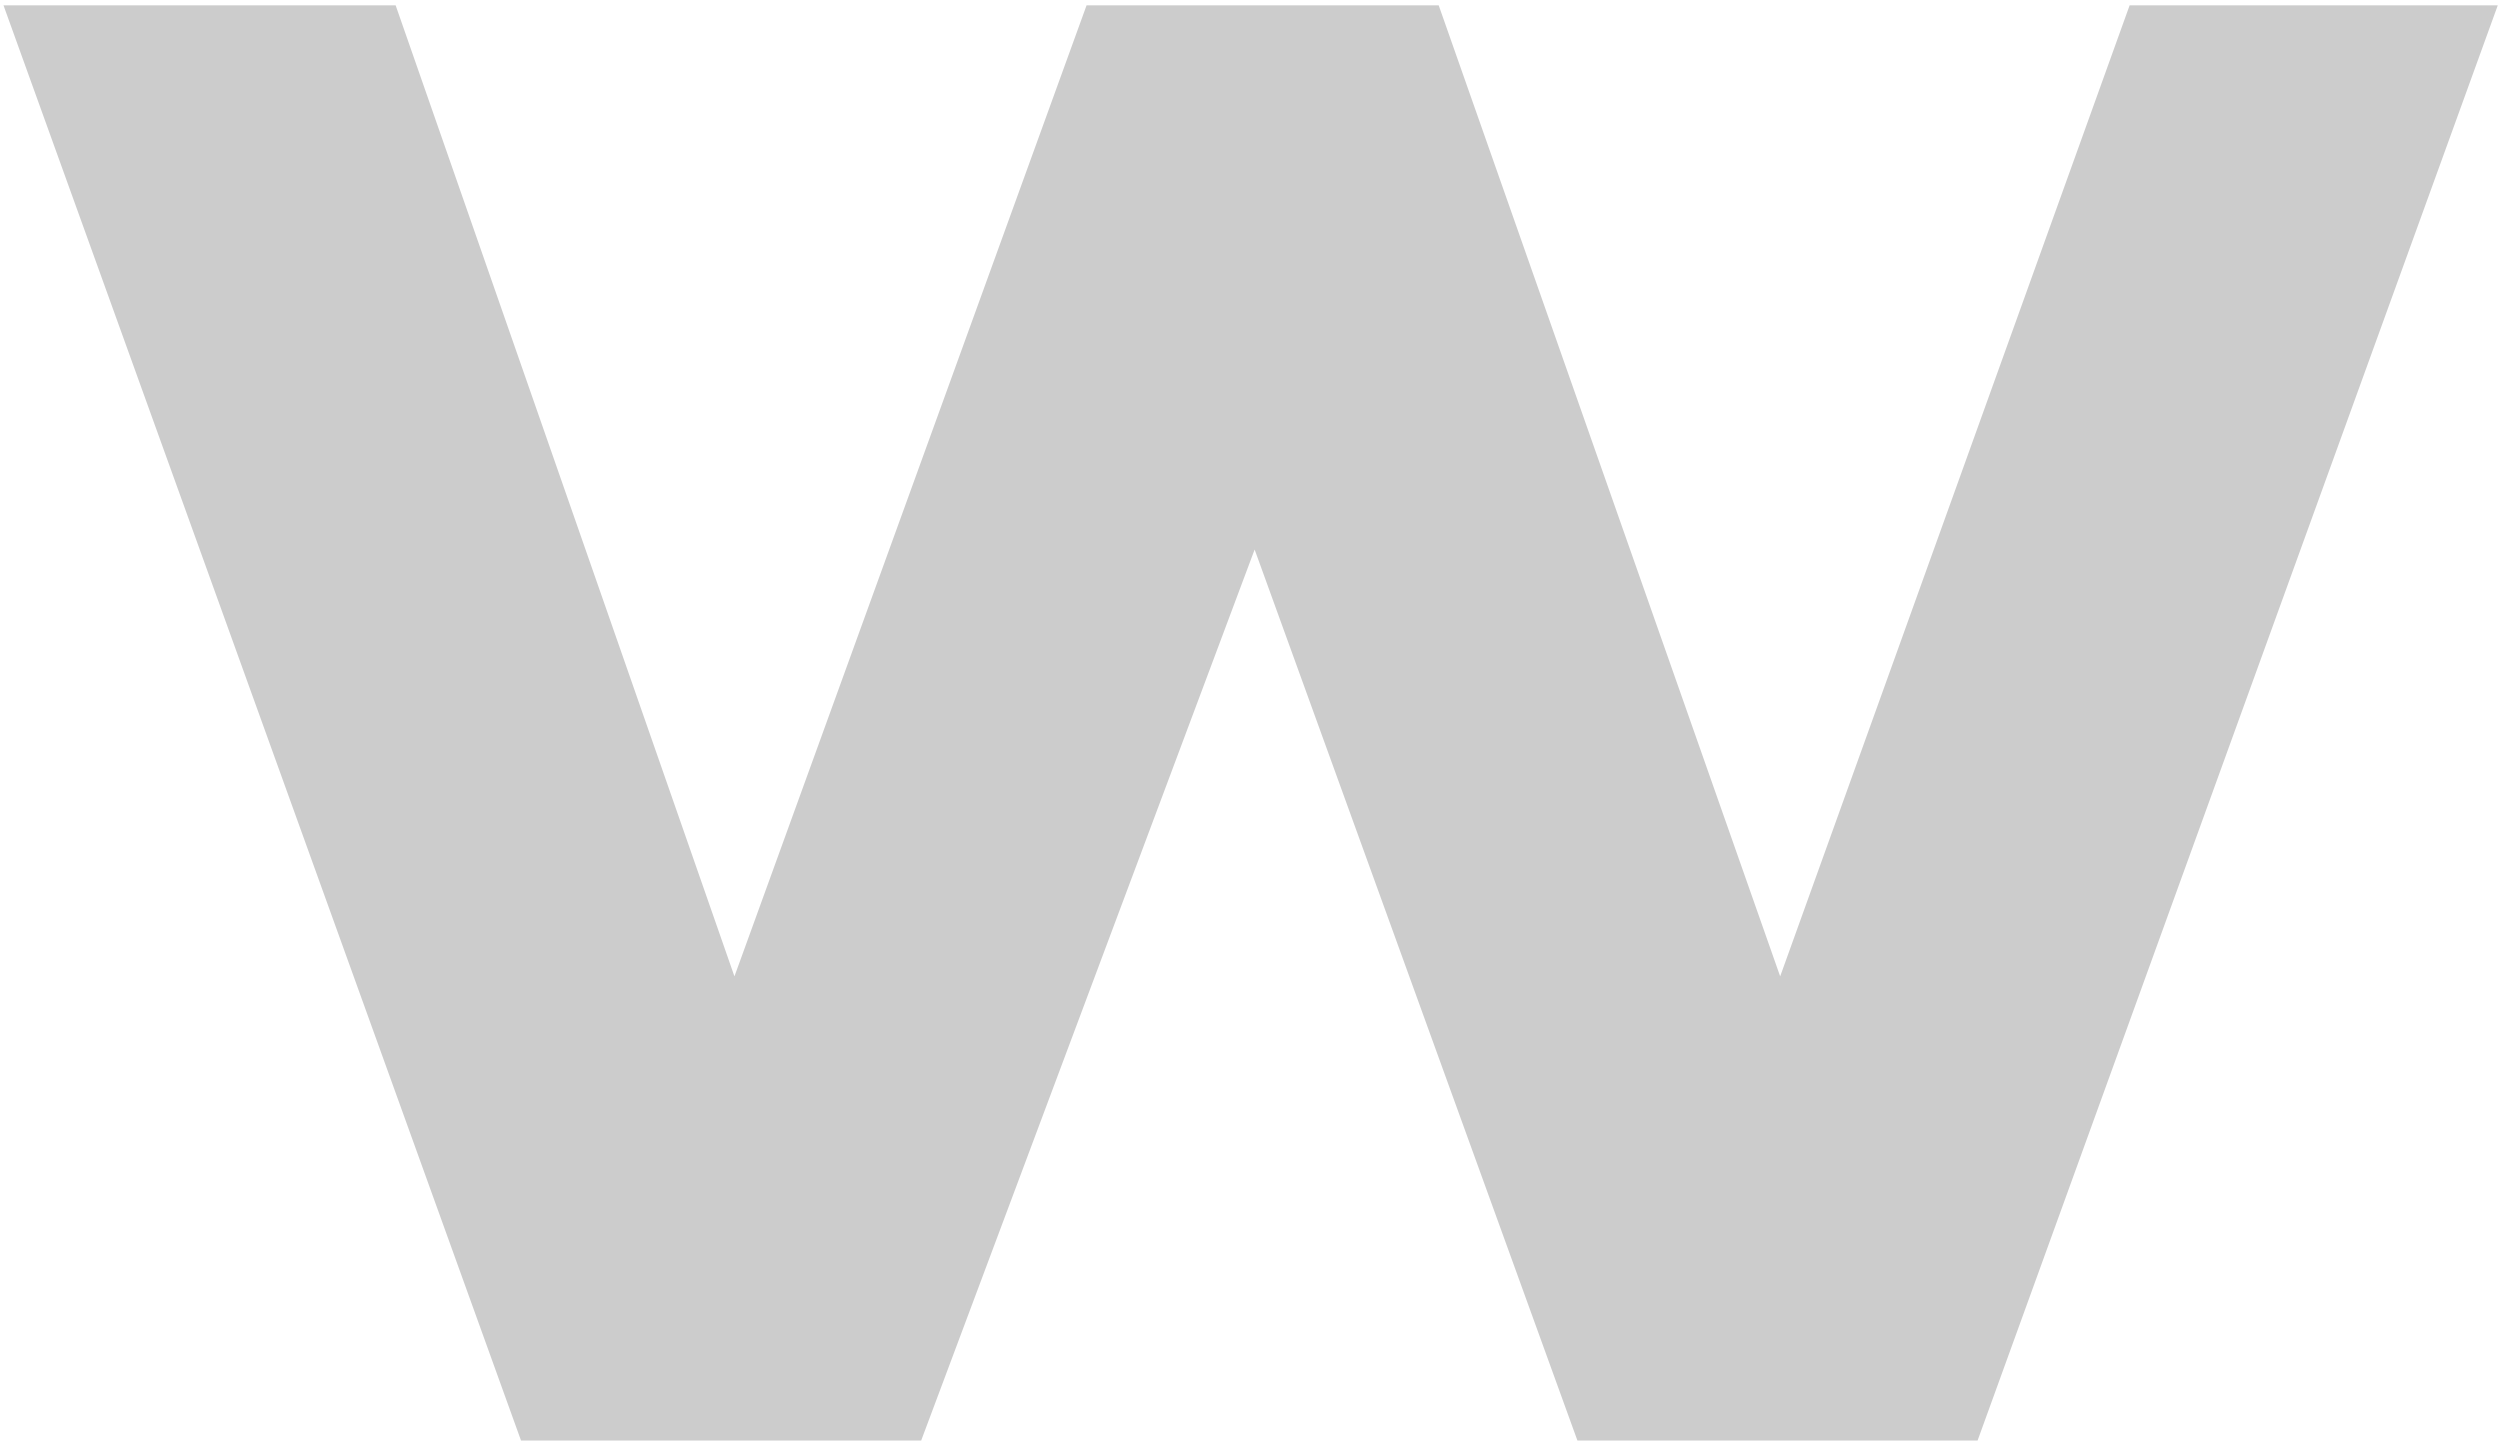 <svg width="328" height="189" viewBox="0 0 328 189" fill="none" xmlns="http://www.w3.org/2000/svg">
<path d="M327.708 0.7L259.458 189H206.958L164.608 72.1L120.858 189H68.358L0.458 0.7H51.908L96.358 128.1L142.558 0.7H188.758L233.558 128.1L279.408 0.7H327.708Z" fill="black" fill-opacity="0.2"/>
</svg>
